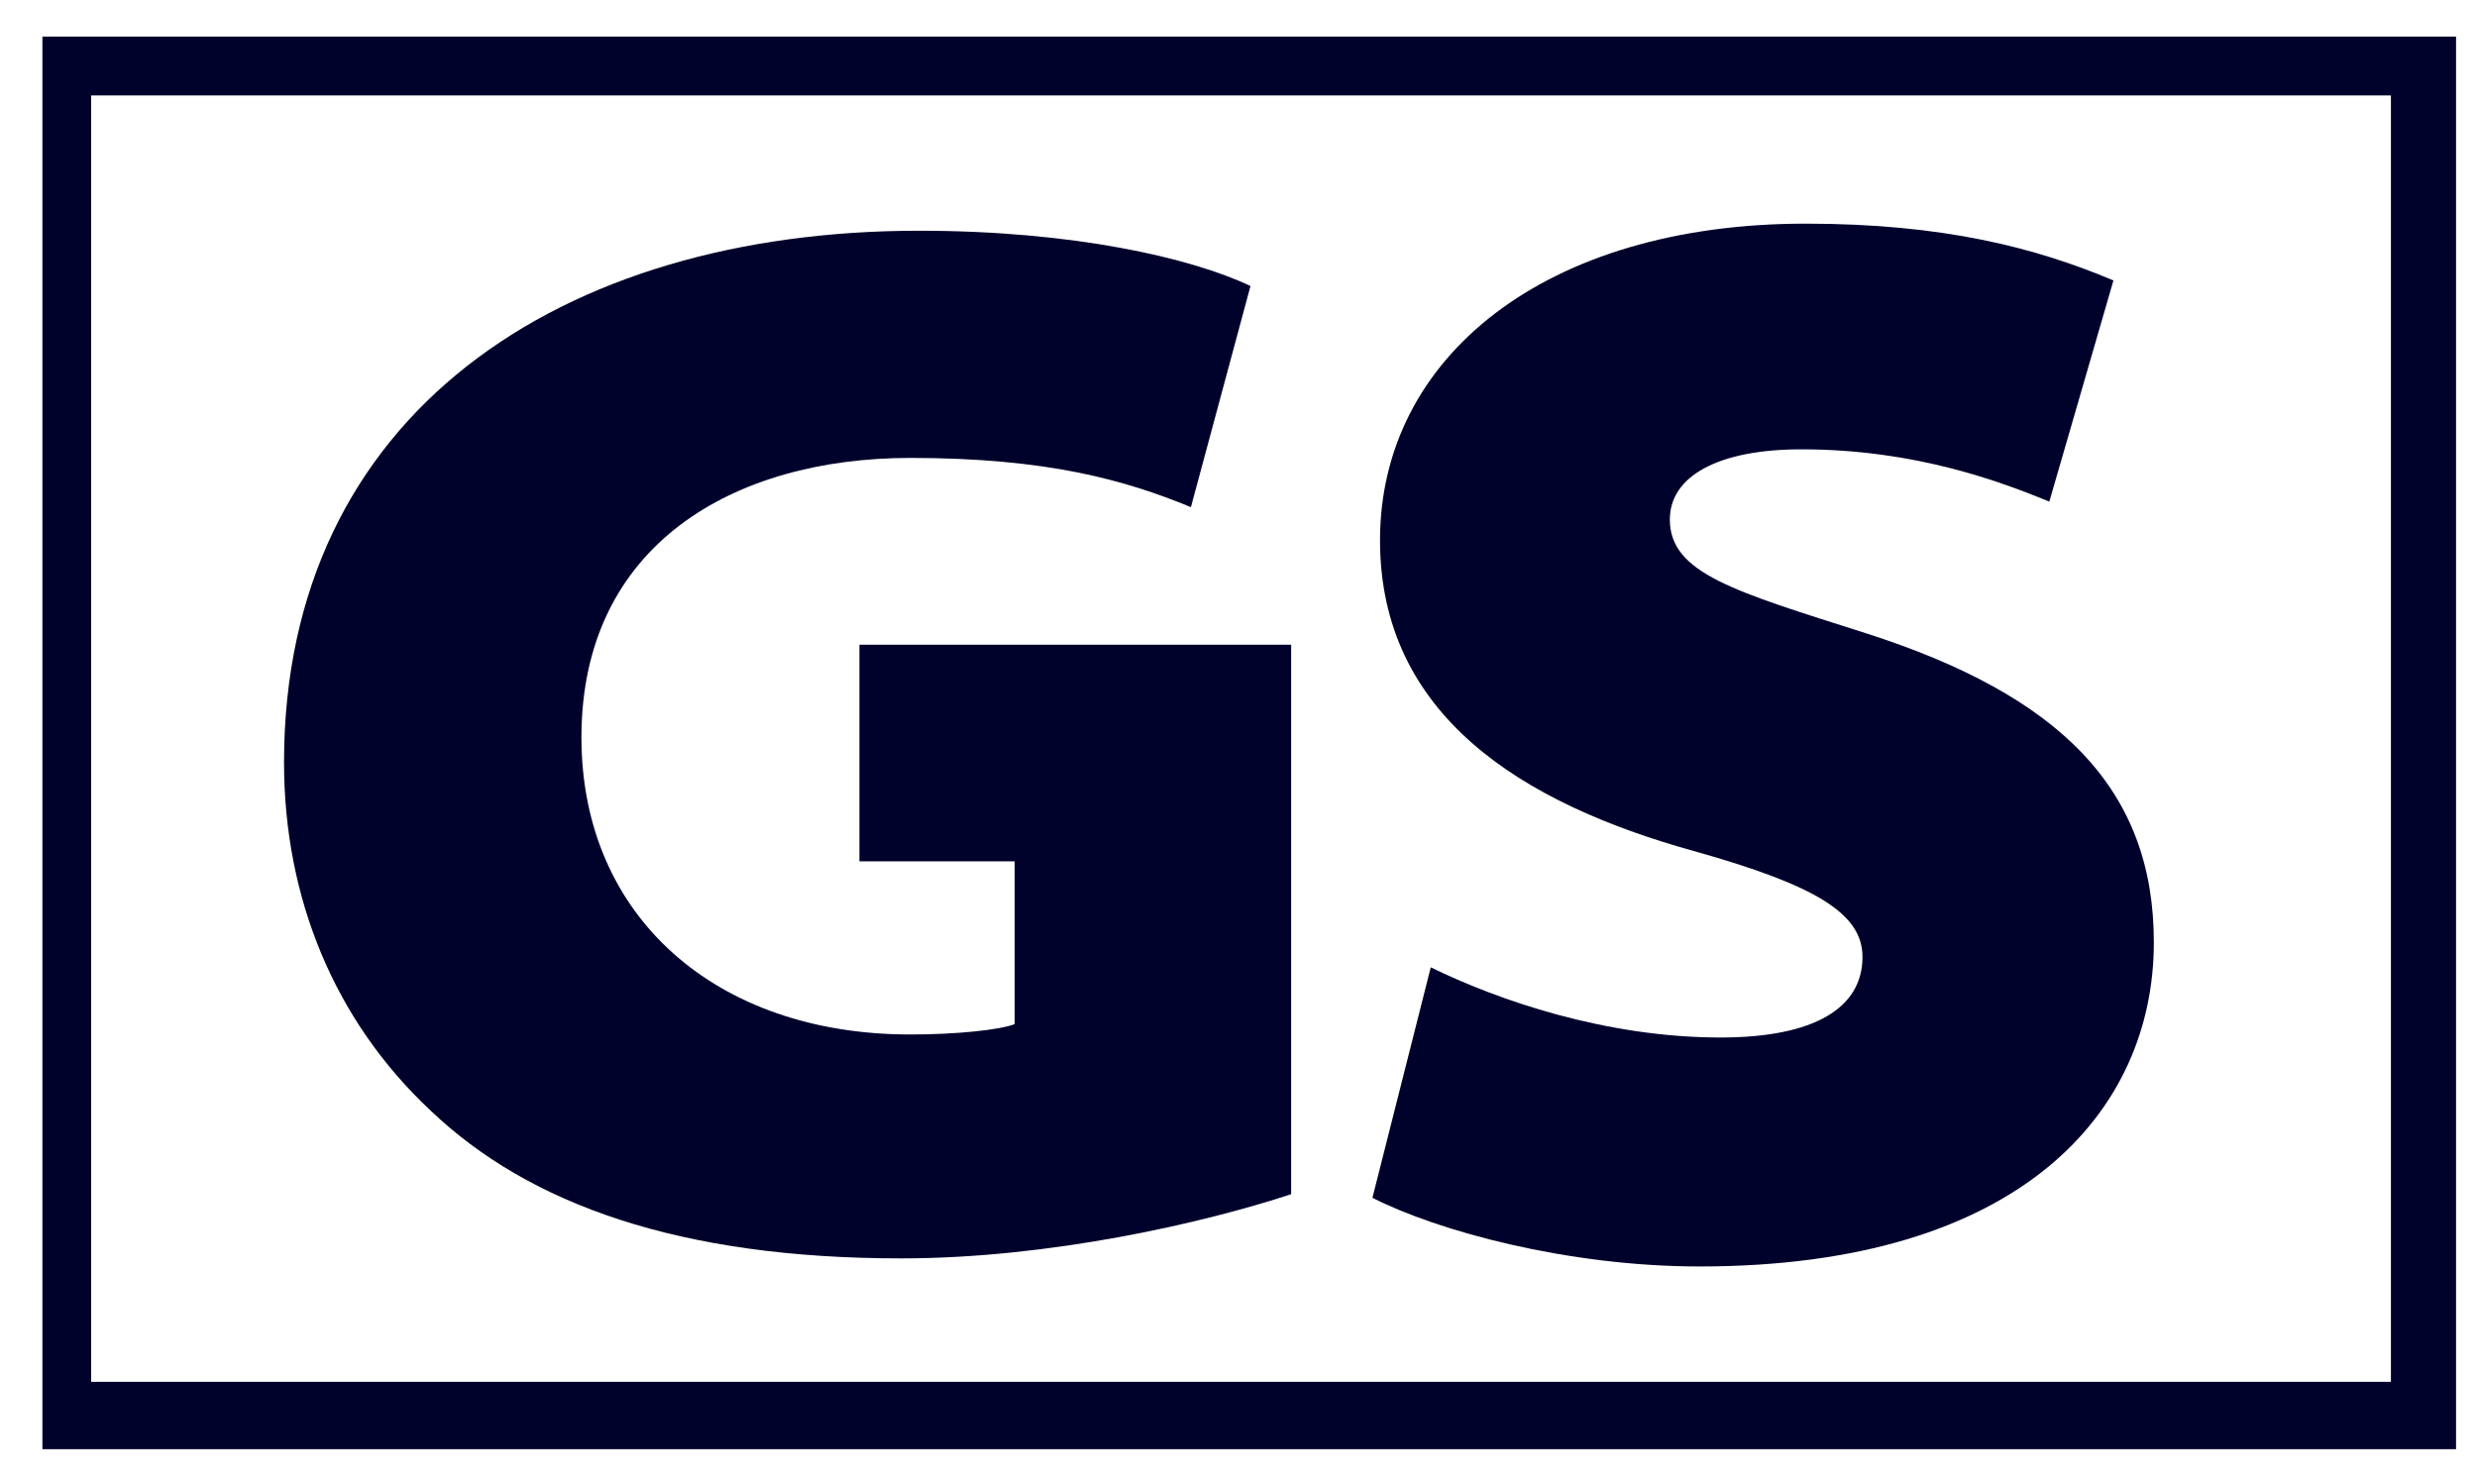 <?xml version="1.0" encoding="utf-8"?>
<!-- Generator: Adobe Illustrator 23.1.0, SVG Export Plug-In . SVG Version: 6.00 Build 0)  -->
<svg version="1.1" id="Capa_1" xmlns="http://www.w3.org/2000/svg" xmlns:xlink="http://www.w3.org/1999/xlink" x="0px" y="0px"
	 viewBox="0 0 98.11 58.78" style="enable-background:new 0 0 98.11 58.78;" xml:space="preserve">
<style type="text/css">
	.st0{fill:#00022B;}
</style>
<g>
	<path class="st0" d="M51.13,47.31c-3.43,1.13-9.53,2.54-15.44,2.54c-8.76,0-14.73-2.13-18.64-5.86c-3.79-3.55-5.8-8.4-5.8-13.79
		c0-13.79,10.95-21.06,25.15-21.06c6.1,0,10.77,1.07,13.13,2.19l-2.36,8.76c-2.6-1.07-5.68-1.95-11.12-1.95
		c-6.98,0-13.02,3.43-13.02,11.07c0,7.1,5.33,11.77,13.02,11.77c1.84,0,3.55-0.18,4.14-0.41v-6.45h-6.15v-8.58h17.1V47.31
		L51.13,47.31z"/>
</g>
<g>
	<path class="st0" d="M56.67,38.32c2.66,1.3,6.92,2.78,11.48,2.78c3.73,0,5.62-1.18,5.62-3.19c0-1.72-1.84-2.84-6.69-4.2
		c-6.81-1.89-12.42-5.38-12.42-12.31c0-7.22,6.51-12.54,16.86-12.54c5.44,0,9.11,0.95,12.19,2.25l-2.54,8.76
		c-1.89-0.77-5.27-2.07-9.82-2.07c-3.31,0-5.21,1.07-5.21,2.78c0,2.13,2.54,2.84,7.75,4.5c7.75,2.48,11.42,6.21,11.42,12.25
		c0,6.69-5.27,12.84-17.99,12.84c-5.27,0-10.41-1.42-12.96-2.72L56.67,38.32z"/>
</g>
<path class="st0" d="M1.68,1.45v55.96h95.6V1.45C97.28,1.45,1.68,1.45,1.68,1.45z M94.7,54.74H3.61V3.78H94.7V54.74z"/>
</svg>
